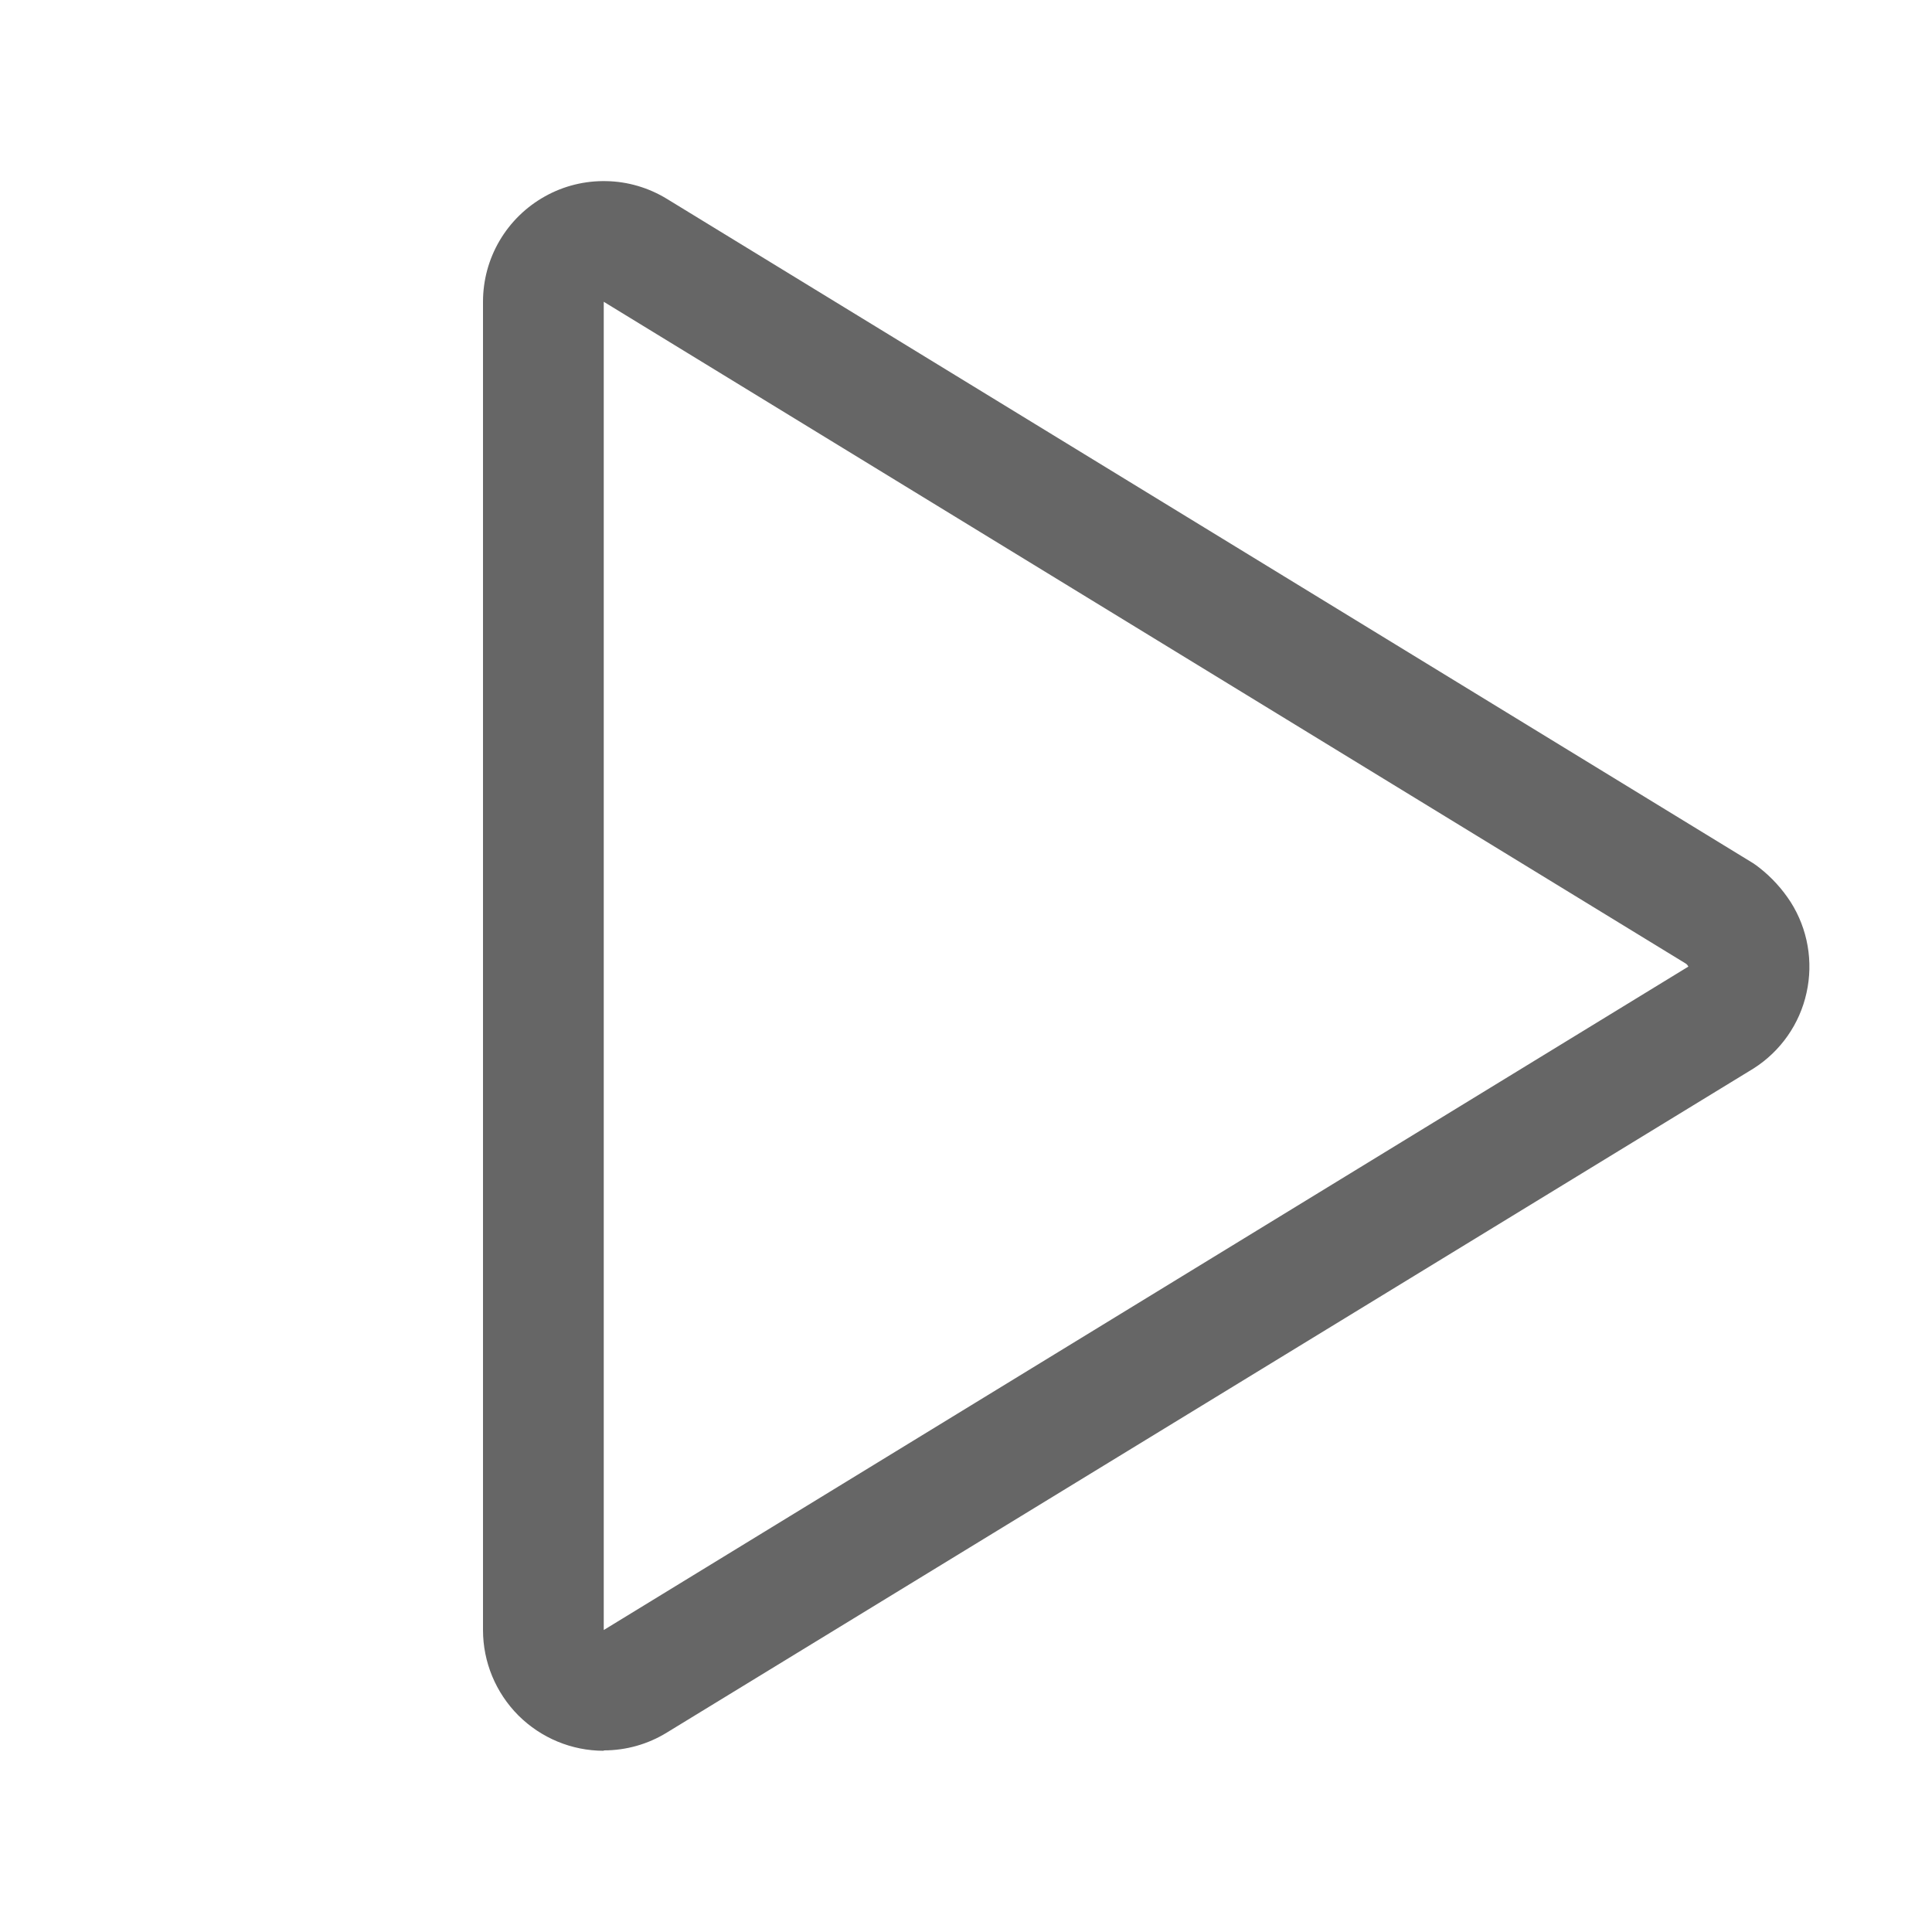 <svg width="20" height="20" viewBox="0 0 20 20" fill="none" xmlns="http://www.w3.org/2000/svg">
<path d="M6.25 18.124C5.918 18.124 5.601 17.992 5.366 17.758C5.132 17.523 5 17.206 5 16.874V3.124C5 2.901 5.059 2.683 5.172 2.491C5.285 2.299 5.447 2.141 5.641 2.033C5.835 1.924 6.055 1.87 6.277 1.875C6.5 1.879 6.717 1.944 6.906 2.06L18.147 8.935C18.17 8.95 18.192 8.966 18.212 8.982C18.34 9.082 18.449 9.202 18.537 9.338C18.714 9.617 18.773 9.955 18.701 10.278C18.63 10.601 18.433 10.882 18.154 11.06L6.904 17.935C6.708 18.056 6.482 18.12 6.251 18.12L6.25 18.124ZM6.25 3.124V16.874L17.478 10.006C17.472 9.994 17.464 9.984 17.453 9.976L6.25 3.124Z" fill="#666666"/>
</svg>
